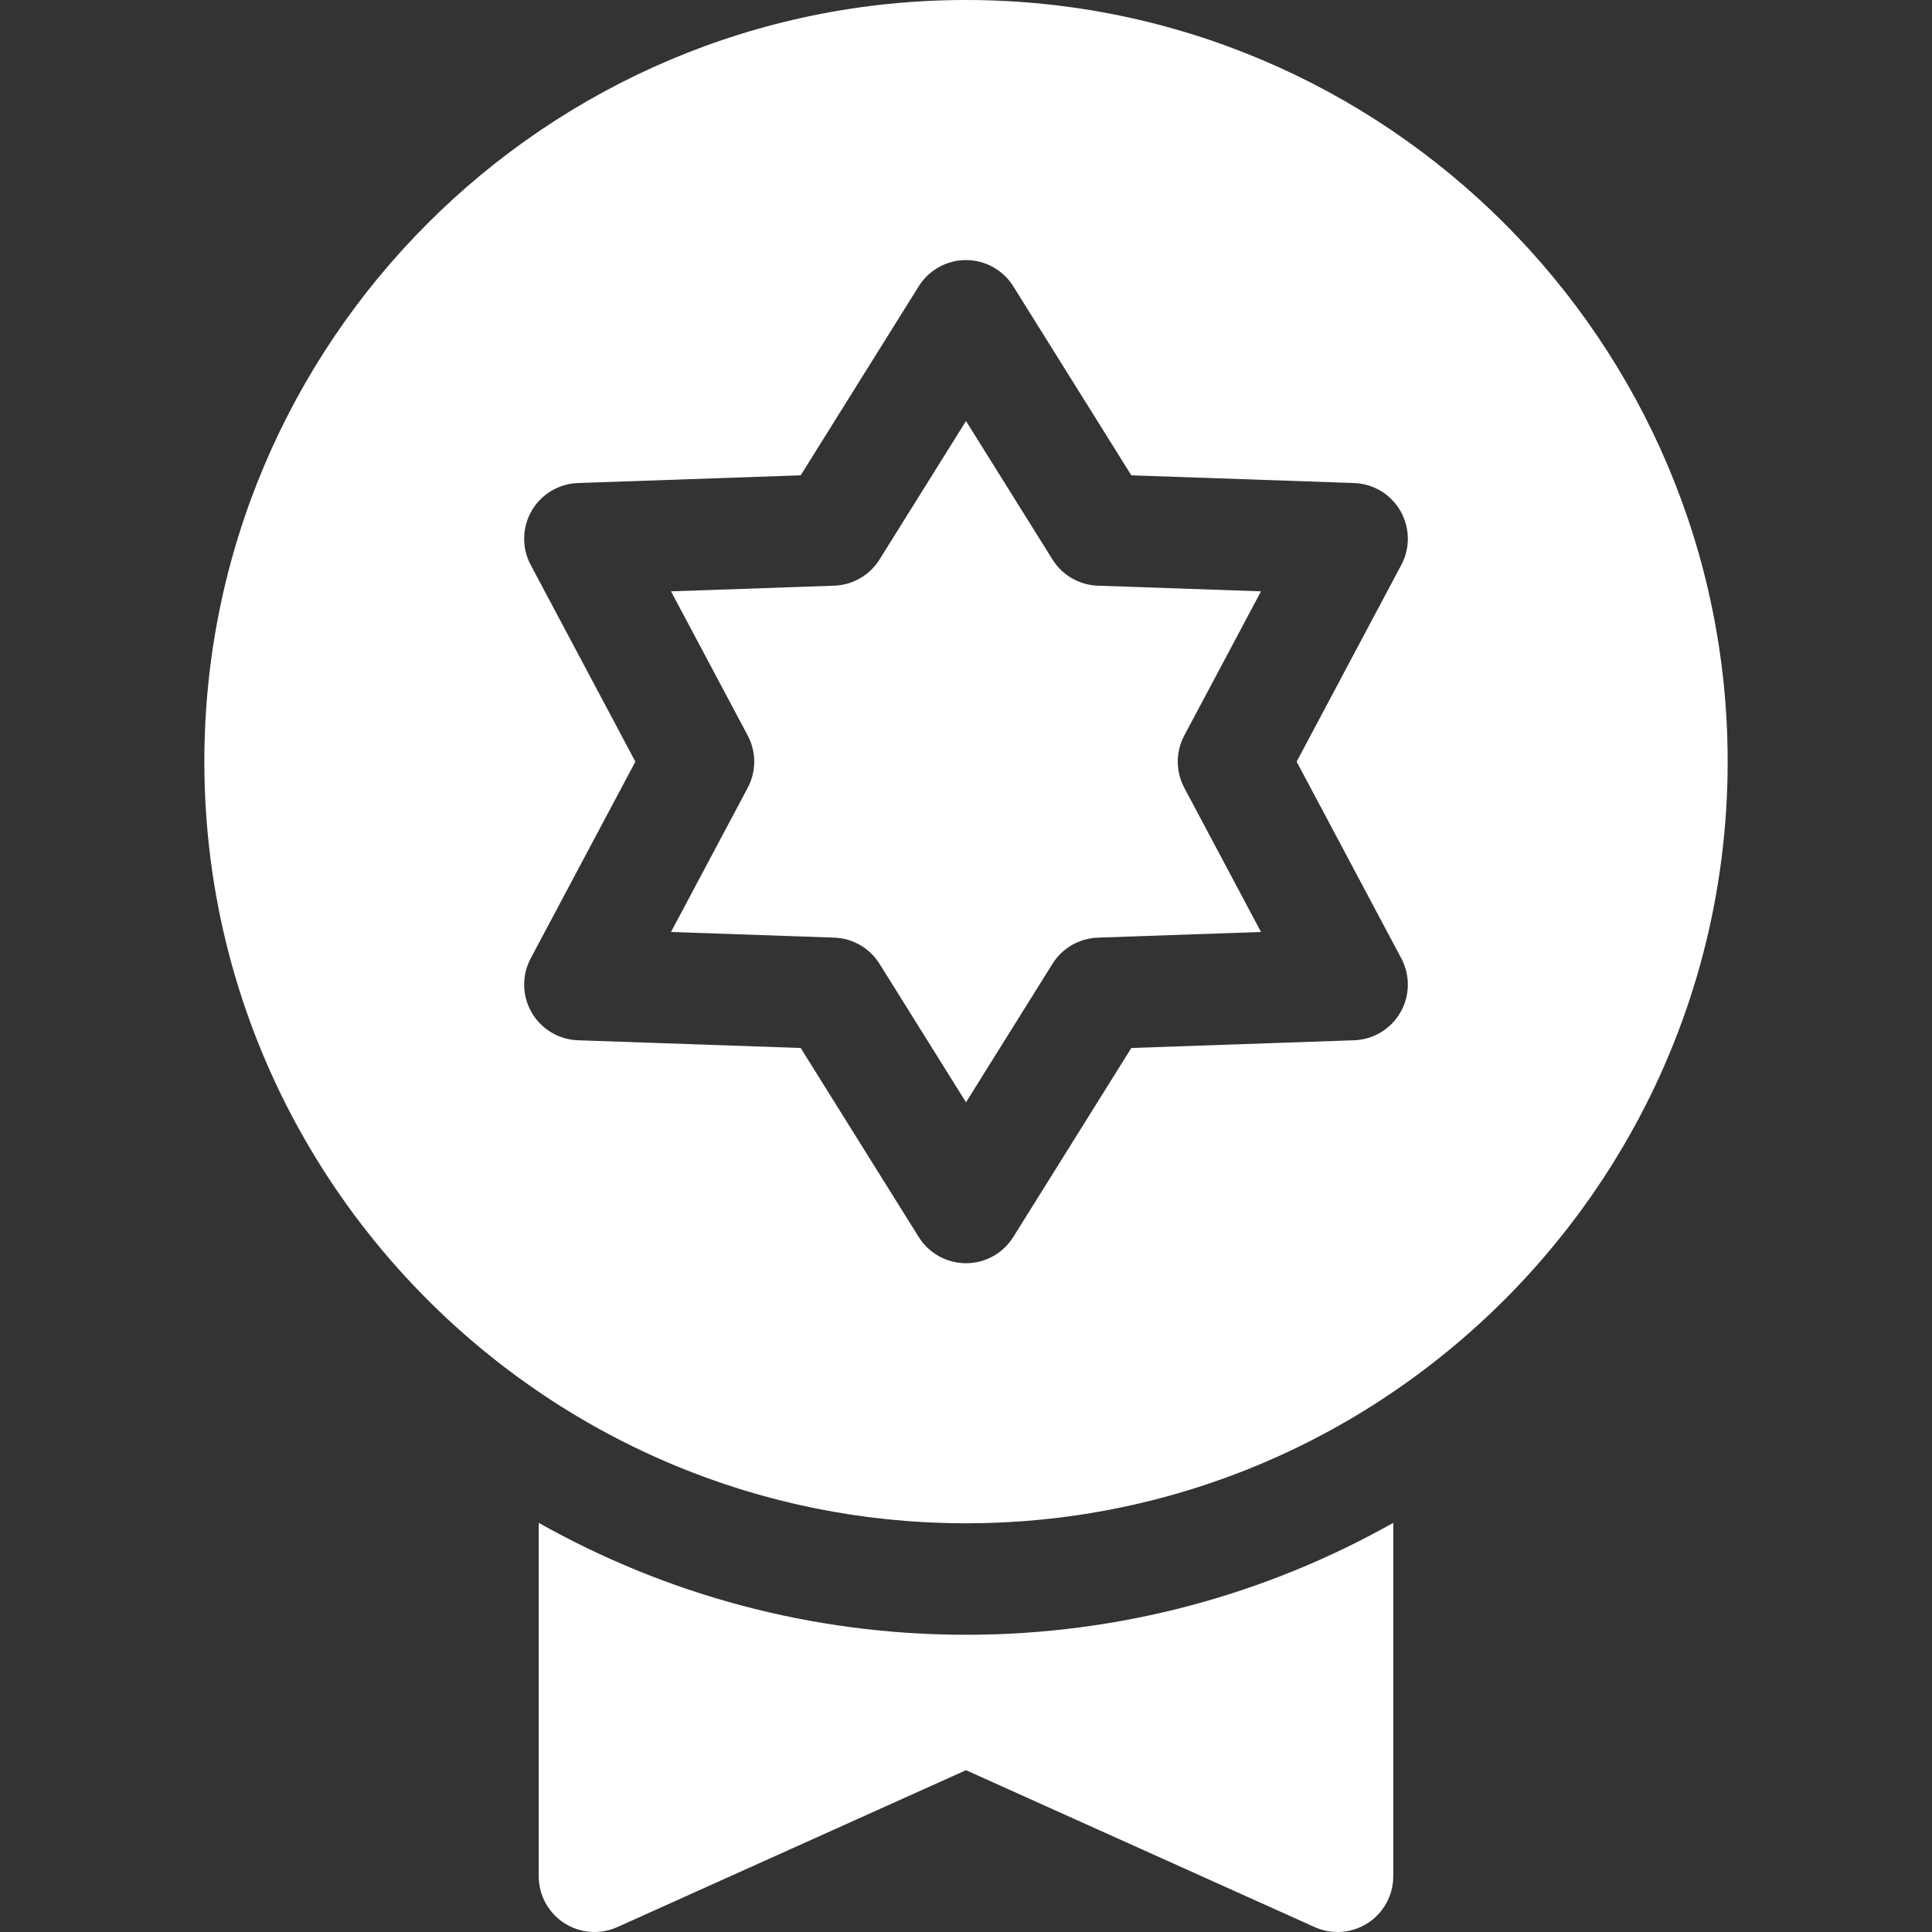 <?xml version="1.0" encoding="iso-8859-1"?>
<!-- Generator: Adobe Illustrator 19.0.0, SVG Export Plug-In . SVG Version: 6.00 Build 0)  -->
<svg version="1.1" id="Capa_1" xmlns="http://www.w3.org/2000/svg" xmlns:xlink="http://www.w3.org/1999/xlink" x="0px" y="0px"
	 viewBox="0 0 512 512" style="enable-background:new 0 0 512 512;" xml:space="preserve" fill="#fff">
<rect x="0" y="0" width="512" height="512" fill="#333333" stroke="none"/>
<g>
	<g>
		<path d="M256,433.231c-41.108,0-79.738-10.788-113.231-29.664v93.664c0,5.012,2.541,9.682,6.75,12.402
			c4.207,2.721,9.509,3.121,14.08,1.066L256,469.119l92.401,41.58c1.935,0.87,4,1.301,6.059,1.301c2.804,0,5.594-0.798,8.021-2.367
			c4.208-2.721,6.75-7.391,6.75-12.402v-93.664C335.738,422.442,297.108,433.231,256,433.231z"/>
	</g>
</g>
<g>
	<g>
		<path d="M313.853,194.91l20.323-38.199l-43.242-1.499c-4.909-0.17-9.414-2.771-12.015-6.938L256,111.575l-22.919,36.7
			c-2.602,4.167-7.106,6.767-12.015,6.938l-43.242,1.499l20.323,38.198c2.308,4.337,2.308,9.537,0,13.874l-20.323,38.198
			l43.242,1.499c4.909,0.17,9.414,2.771,12.015,6.938L256,292.118l22.919-36.7c2.602-4.167,7.106-6.767,12.015-6.938l43.242-1.499
			l-20.323-38.198C311.545,204.447,311.545,199.247,313.853,194.91z"/>
	</g>
</g>
<g>
	<g>
		<path d="M256,0C144.702,0,54.154,90.547,54.154,201.846c0,70.197,36.027,132.128,90.554,168.304
			c0.541,0.358,1.081,0.717,1.626,1.071c0.659,0.427,1.319,0.852,1.983,1.271c0.55,0.349,1.103,0.692,1.656,1.035
			c0.659,0.408,1.315,0.818,1.979,1.219c0.882,0.533,1.771,1.057,2.662,1.576c0.832,0.485,1.67,0.963,2.51,1.437
			c0.602,0.34,1.203,0.678,1.808,1.012c0.664,0.365,1.329,0.727,1.998,1.085c0.618,0.332,1.24,0.659,1.862,0.984
			c0.65,0.34,1.298,0.681,1.952,1.014c1.035,0.527,2.077,1.044,3.121,1.554c0.719,0.351,1.442,0.692,2.166,1.034
			c0.696,0.329,1.392,0.657,2.092,0.979c0.647,0.297,1.297,0.589,1.948,0.879c0.706,0.315,1.414,0.624,2.124,0.93
			c0.622,0.269,1.244,0.541,1.869,0.802c1.221,0.513,2.446,1.016,3.679,1.505c0.542,0.215,1.087,0.419,1.631,0.63
			c0.825,0.319,1.651,0.636,2.481,0.945c0.613,0.228,1.23,0.452,1.846,0.674c0.809,0.292,1.622,0.578,2.435,0.86
			c0.578,0.2,1.156,0.403,1.736,0.598c1.304,0.438,2.612,0.865,3.928,1.278c0.446,0.14,0.897,0.271,1.344,0.408
			c0.973,0.297,1.948,0.59,2.927,0.872c0.572,0.165,1.145,0.326,1.719,0.486c0.913,0.255,1.828,0.502,2.746,0.744
			c0.534,0.141,1.065,0.284,1.6,0.42c1.384,0.354,2.773,0.695,4.169,1.02c0.332,0.077,0.668,0.147,1,0.223
			c1.134,0.258,2.272,0.507,3.413,0.745c0.527,0.11,1.055,0.216,1.582,0.321c1.011,0.203,2.024,0.397,3.041,0.584
			c0.492,0.091,0.985,0.184,1.479,0.271c1.457,0.257,2.918,0.503,4.385,0.729c0.214,0.032,0.428,0.06,0.642,0.093
			c1.294,0.195,2.592,0.376,3.892,0.547c0.491,0.064,0.985,0.124,1.477,0.184c1.087,0.134,2.175,0.258,3.267,0.374
			c0.471,0.05,0.94,0.102,1.411,0.149c1.514,0.151,3.033,0.289,4.557,0.406c0.103,0.008,0.207,0.013,0.31,0.021
			c1.438,0.107,2.879,0.198,4.324,0.275c0.471,0.026,0.942,0.046,1.414,0.068c1.138,0.053,2.277,0.096,3.421,0.13
			c0.465,0.014,0.93,0.03,1.395,0.04c1.559,0.035,3.119,0.059,4.687,0.059c1.568,0,3.128-0.024,4.687-0.059
			c0.466-0.011,0.93-0.027,1.395-0.04c1.143-0.034,2.283-0.078,3.421-0.13c0.472-0.022,0.943-0.042,1.414-0.068
			c1.445-0.078,2.888-0.167,4.324-0.275c0.102-0.008,0.207-0.013,0.31-0.021c1.524-0.117,3.042-0.255,4.557-0.406
			c0.472-0.047,0.941-0.099,1.411-0.149c1.092-0.116,2.181-0.241,3.267-0.374c0.492-0.061,0.985-0.12,1.477-0.184
			c1.302-0.169,2.598-0.352,3.892-0.547c0.214-0.032,0.428-0.06,0.642-0.093c1.467-0.225,2.928-0.472,4.385-0.729
			c0.494-0.088,0.986-0.18,1.479-0.271c1.016-0.187,2.029-0.382,3.04-0.584c0.528-0.105,1.057-0.212,1.582-0.321
			c1.141-0.238,2.278-0.487,3.413-0.745c0.333-0.076,0.668-0.146,1-0.223c1.395-0.324,2.784-0.667,4.169-1.02
			c0.535-0.137,1.067-0.28,1.6-0.42c0.918-0.242,1.833-0.49,2.746-0.744c0.574-0.161,1.147-0.321,1.719-0.486
			c0.979-0.283,1.954-0.575,2.927-0.872c0.448-0.137,0.898-0.268,1.344-0.408c1.315-0.412,2.624-0.84,3.928-1.278
			c0.581-0.195,1.158-0.398,1.736-0.598c0.814-0.282,1.627-0.567,2.435-0.86c0.616-0.223,1.232-0.446,1.846-0.674
			c0.83-0.309,1.656-0.626,2.481-0.945c0.544-0.211,1.09-0.415,1.631-0.63c1.232-0.489,2.457-0.992,3.677-1.505
			c0.626-0.263,1.249-0.535,1.872-0.804c0.709-0.306,1.417-0.615,2.122-0.929c0.651-0.29,1.301-0.583,1.948-0.879
			c0.7-0.321,1.396-0.65,2.092-0.979c0.724-0.342,1.447-0.683,2.166-1.034c1.046-0.51,2.086-1.027,3.121-1.554
			c0.654-0.333,1.302-0.674,1.951-1.014c0.622-0.325,1.244-0.652,1.862-0.984c0.668-0.358,1.334-0.719,1.998-1.085
			c0.606-0.334,1.207-0.672,1.808-1.012c0.84-0.474,1.677-0.951,2.51-1.437c0.891-0.52,1.78-1.043,2.662-1.576
			c0.664-0.401,1.32-0.81,1.979-1.219c0.553-0.343,1.107-0.686,1.656-1.035c0.664-0.42,1.324-0.844,1.983-1.271
			c0.544-0.353,1.085-0.712,1.626-1.071c54.527-36.176,90.554-98.107,90.554-168.304C457.846,90.547,367.298,0,256,0z
			 M371.363,253.986c2.394,4.497,2.299,9.91-0.248,14.321c-2.547,4.411-7.188,7.2-12.279,7.376l-59.025,2.045l-31.283,50.094
			c-2.699,4.32-7.433,6.946-12.527,6.946s-9.828-2.626-12.527-6.946l-31.283-50.094l-59.025-2.045
			c-5.091-0.176-9.732-2.965-12.279-7.376s-2.642-9.824-0.248-14.321l27.741-52.14l-27.741-52.14
			c-2.394-4.497-2.299-9.91,0.248-14.321c2.547-4.411,7.188-7.2,12.279-7.376l59.025-2.045l31.283-50.094
			c2.699-4.32,7.433-6.946,12.527-6.946s9.828,2.626,12.527,6.946l31.283,50.094l59.025,2.045c5.091,0.176,9.732,2.965,12.279,7.376
			c2.547,4.411,2.642,9.824,0.248,14.321l-27.741,52.14L371.363,253.986z"/>
	</g>
</g>
<g>
</g>
<g>
</g>
<g>
</g>
<g>
</g>
<g>
</g>
<g>
</g>
<g>
</g>
<g>
</g>
<g>
</g>
<g>
</g>
<g>
</g>
<g>
</g>
<g>
</g>
<g>
</g>
<g>
</g>
</svg>

